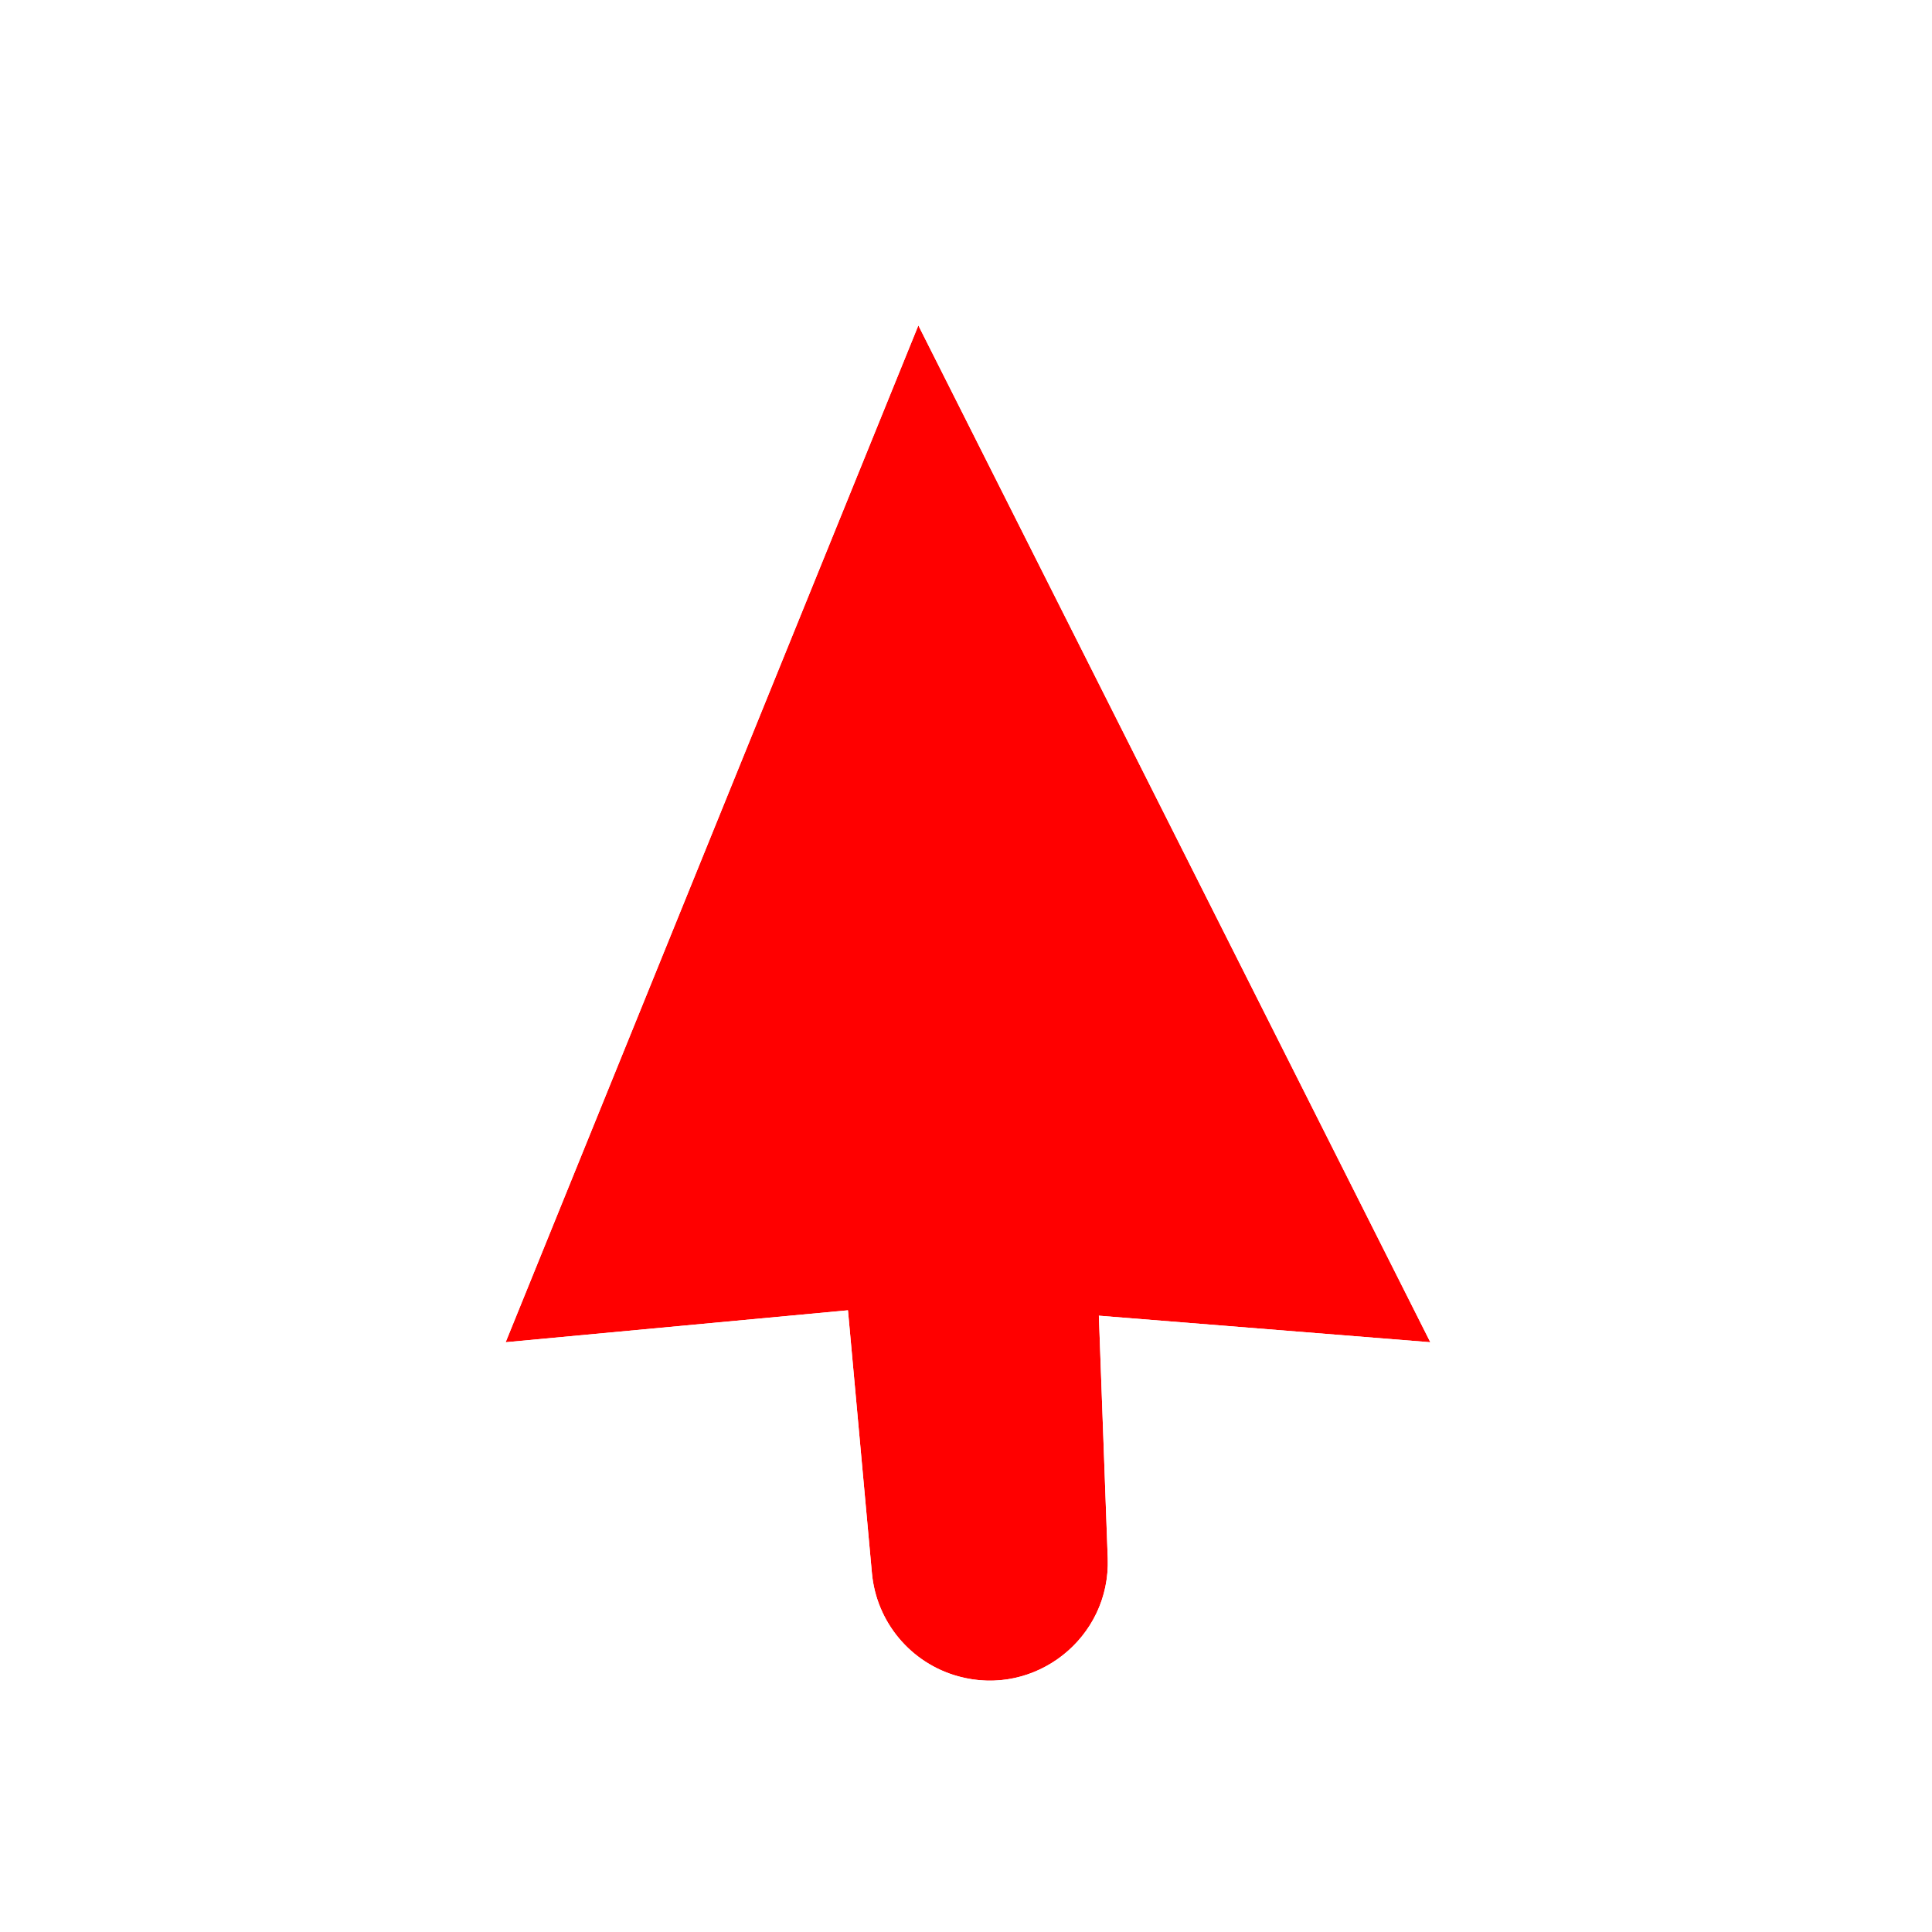 <svg width="256" height="256" viewBox="0 0 256 256" fill="none" xmlns="http://www.w3.org/2000/svg">
<g filter="url(#filter0_d_2926_71)">
<path d="M121.687 38L189.527 172.734L123.562 167.453L67 172.734L121.687 38Z" fill="#FF0000"/>
<path d="M111.829 162.69H145.367L146.781 201.328C147.168 211.912 137.157 219.82 126.95 216.994C120.672 215.255 116.125 209.811 115.533 203.323L111.829 162.69Z" fill="#FF0000"/>
<path d="M126.832 35.41L121.124 24.073L116.35 35.834L61.663 170.568L58.098 179.351L67.535 178.469L107.146 174.771L109.797 203.846C110.606 212.72 116.825 220.167 125.413 222.545C139.374 226.411 153.066 215.594 152.537 201.118L151.599 175.476L189.068 178.476L199.279 179.294L194.672 170.144L126.832 35.41Z" stroke="#FFFFFF" stroke-width="11.52"/>
</g>
<defs>
<filter id="filter0_d_2926_71" x="36.396" y="2.466" width="185.434" height="244.553" filterUnits="userSpaceOnUse" color-interpolation-filters="sRGB">
<feFlood flood-opacity="0" result="BackgroundImageFix"/>
<feColorMatrix in="SourceAlpha" type="matrix" values="0 0 0 0 0 0 0 0 0 0 0 0 0 0 0 0 0 0 127 0" result="hardAlpha"/>
<feOffset dy="5.12"/>
<feGaussianBlur stdDeviation="6.4"/>
<feColorMatrix type="matrix" values="0 0 0 0 0 0 0 0 0 0 0 0 0 0 0 0 0 0 0.25 0"/>
<feBlend mode="normal" in2="BackgroundImageFix" result="effect1_dropShadow_2926_71"/>
<feBlend mode="normal" in="SourceGraphic" in2="effect1_dropShadow_2926_71" result="shape"/>
</filter>
</defs>
</svg>
